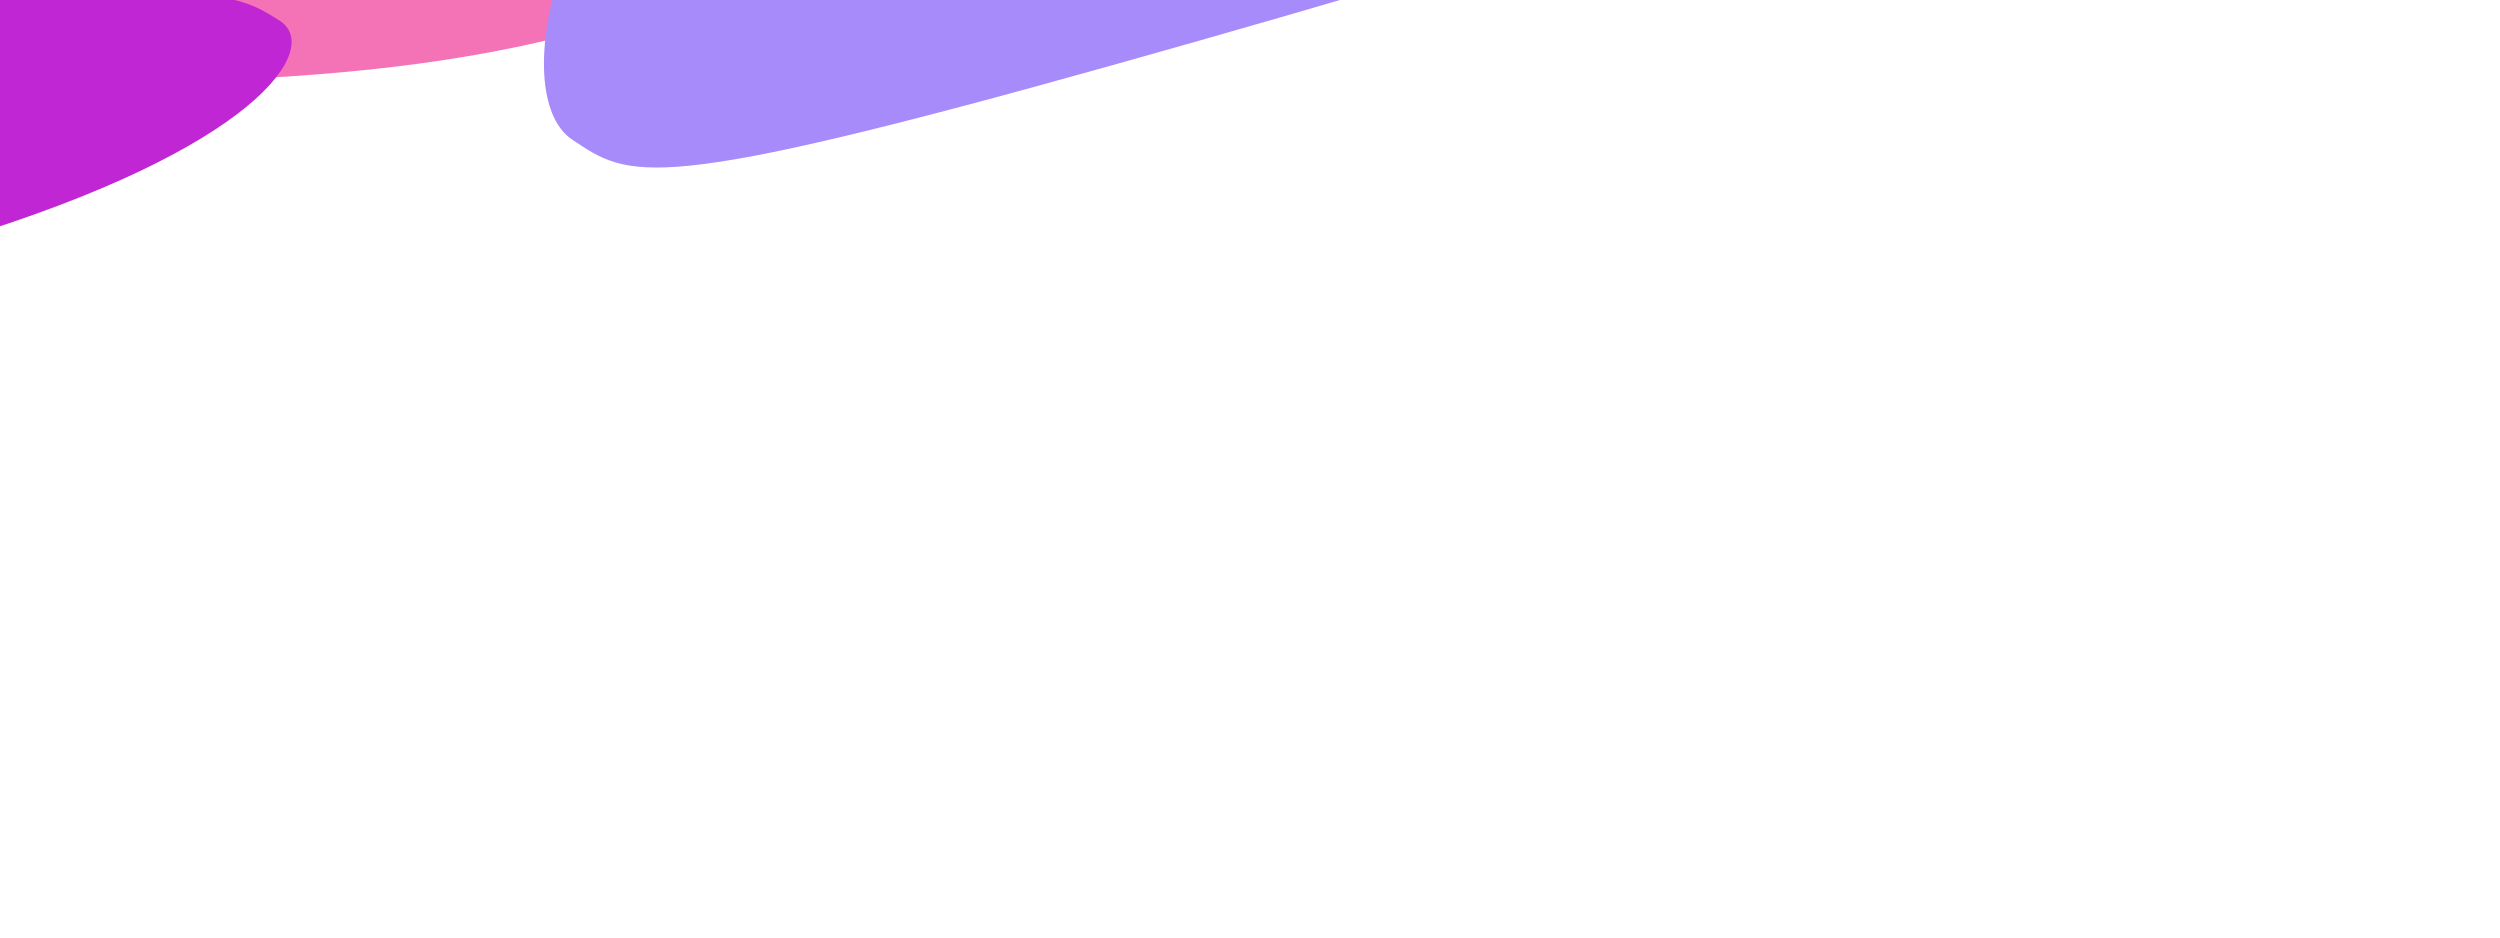 <svg width="1749" height="656" viewBox="0 0 1749 656" fill="none" xmlns="http://www.w3.org/2000/svg">
<g filter="url(#filter0_f_19_817)">
<path d="M489.891 -7.835C268.02 95.627 -160.676 52.466 -347.291 17.952C-357.052 -100.045 -375.541 -338.54 -371.407 -348.542C-366.239 -361.045 -118.185 -372.767 309.018 -373.939C736.222 -375.111 748.28 -359.482 788.761 -320.41C829.242 -281.339 767.228 -137.163 489.891 -7.835Z" fill="#F472B6"/>
</g>
<g filter="url(#filter1_f_19_817)">
<path d="M-30.963 168.109C-199.07 219 -523.884 197.77 -665.278 180.793C-672.674 122.753 -686.683 5.442 -683.551 0.522C-679.635 -5.628 -491.69 -11.393 -168.007 -11.97C152.594 -12.541 164.61 -5.005 194.614 13.814L195.484 14.36C226.156 33.578 179.169 104.495 -30.963 168.109Z" fill="#C026D3"/>
</g>
<g filter="url(#filter2_f_19_817)">
<path d="M549.15 -251.461C692.307 -392.999 1030.49 -444.17 1181.69 -452.063C1219.03 -346.208 1293.56 -131.993 1292.94 -121.971C1292.17 -109.443 1105.78 -46.273 779.967 45.129C454.154 136.531 440.99 124.786 400.19 97.611C359.39 70.436 370.205 -74.537 549.15 -251.461Z" fill="#A78BFA"/>
</g>
<defs>
<filter id="filter0_f_19_817" x="-828" y="-830" width="2084" height="1343" filterUnits="userSpaceOnUse" color-interpolation-filters="sRGB">
<feFlood flood-opacity="0" result="BackgroundImageFix"/>
<feBlend mode="normal" in="SourceGraphic" in2="BackgroundImageFix" result="shape"/>
<feGaussianBlur stdDeviation="228" result="effect1_foregroundBlur_19_817"/>
</filter>
<filter id="filter1_f_19_817" x="-1140" y="-468" width="1800" height="1124" filterUnits="userSpaceOnUse" color-interpolation-filters="sRGB">
<feFlood flood-opacity="0" result="BackgroundImageFix"/>
<feBlend mode="normal" in="SourceGraphic" in2="BackgroundImageFix" result="shape"/>
<feGaussianBlur stdDeviation="228" result="effect1_foregroundBlur_19_817"/>
</filter>
<filter id="filter2_f_19_817" x="-75.452" y="-908.063" width="1824.4" height="1481.27" filterUnits="userSpaceOnUse" color-interpolation-filters="sRGB">
<feFlood flood-opacity="0" result="BackgroundImageFix"/>
<feBlend mode="normal" in="SourceGraphic" in2="BackgroundImageFix" result="shape"/>
<feGaussianBlur stdDeviation="228" result="effect1_foregroundBlur_19_817"/>
</filter>
</defs>
</svg>
